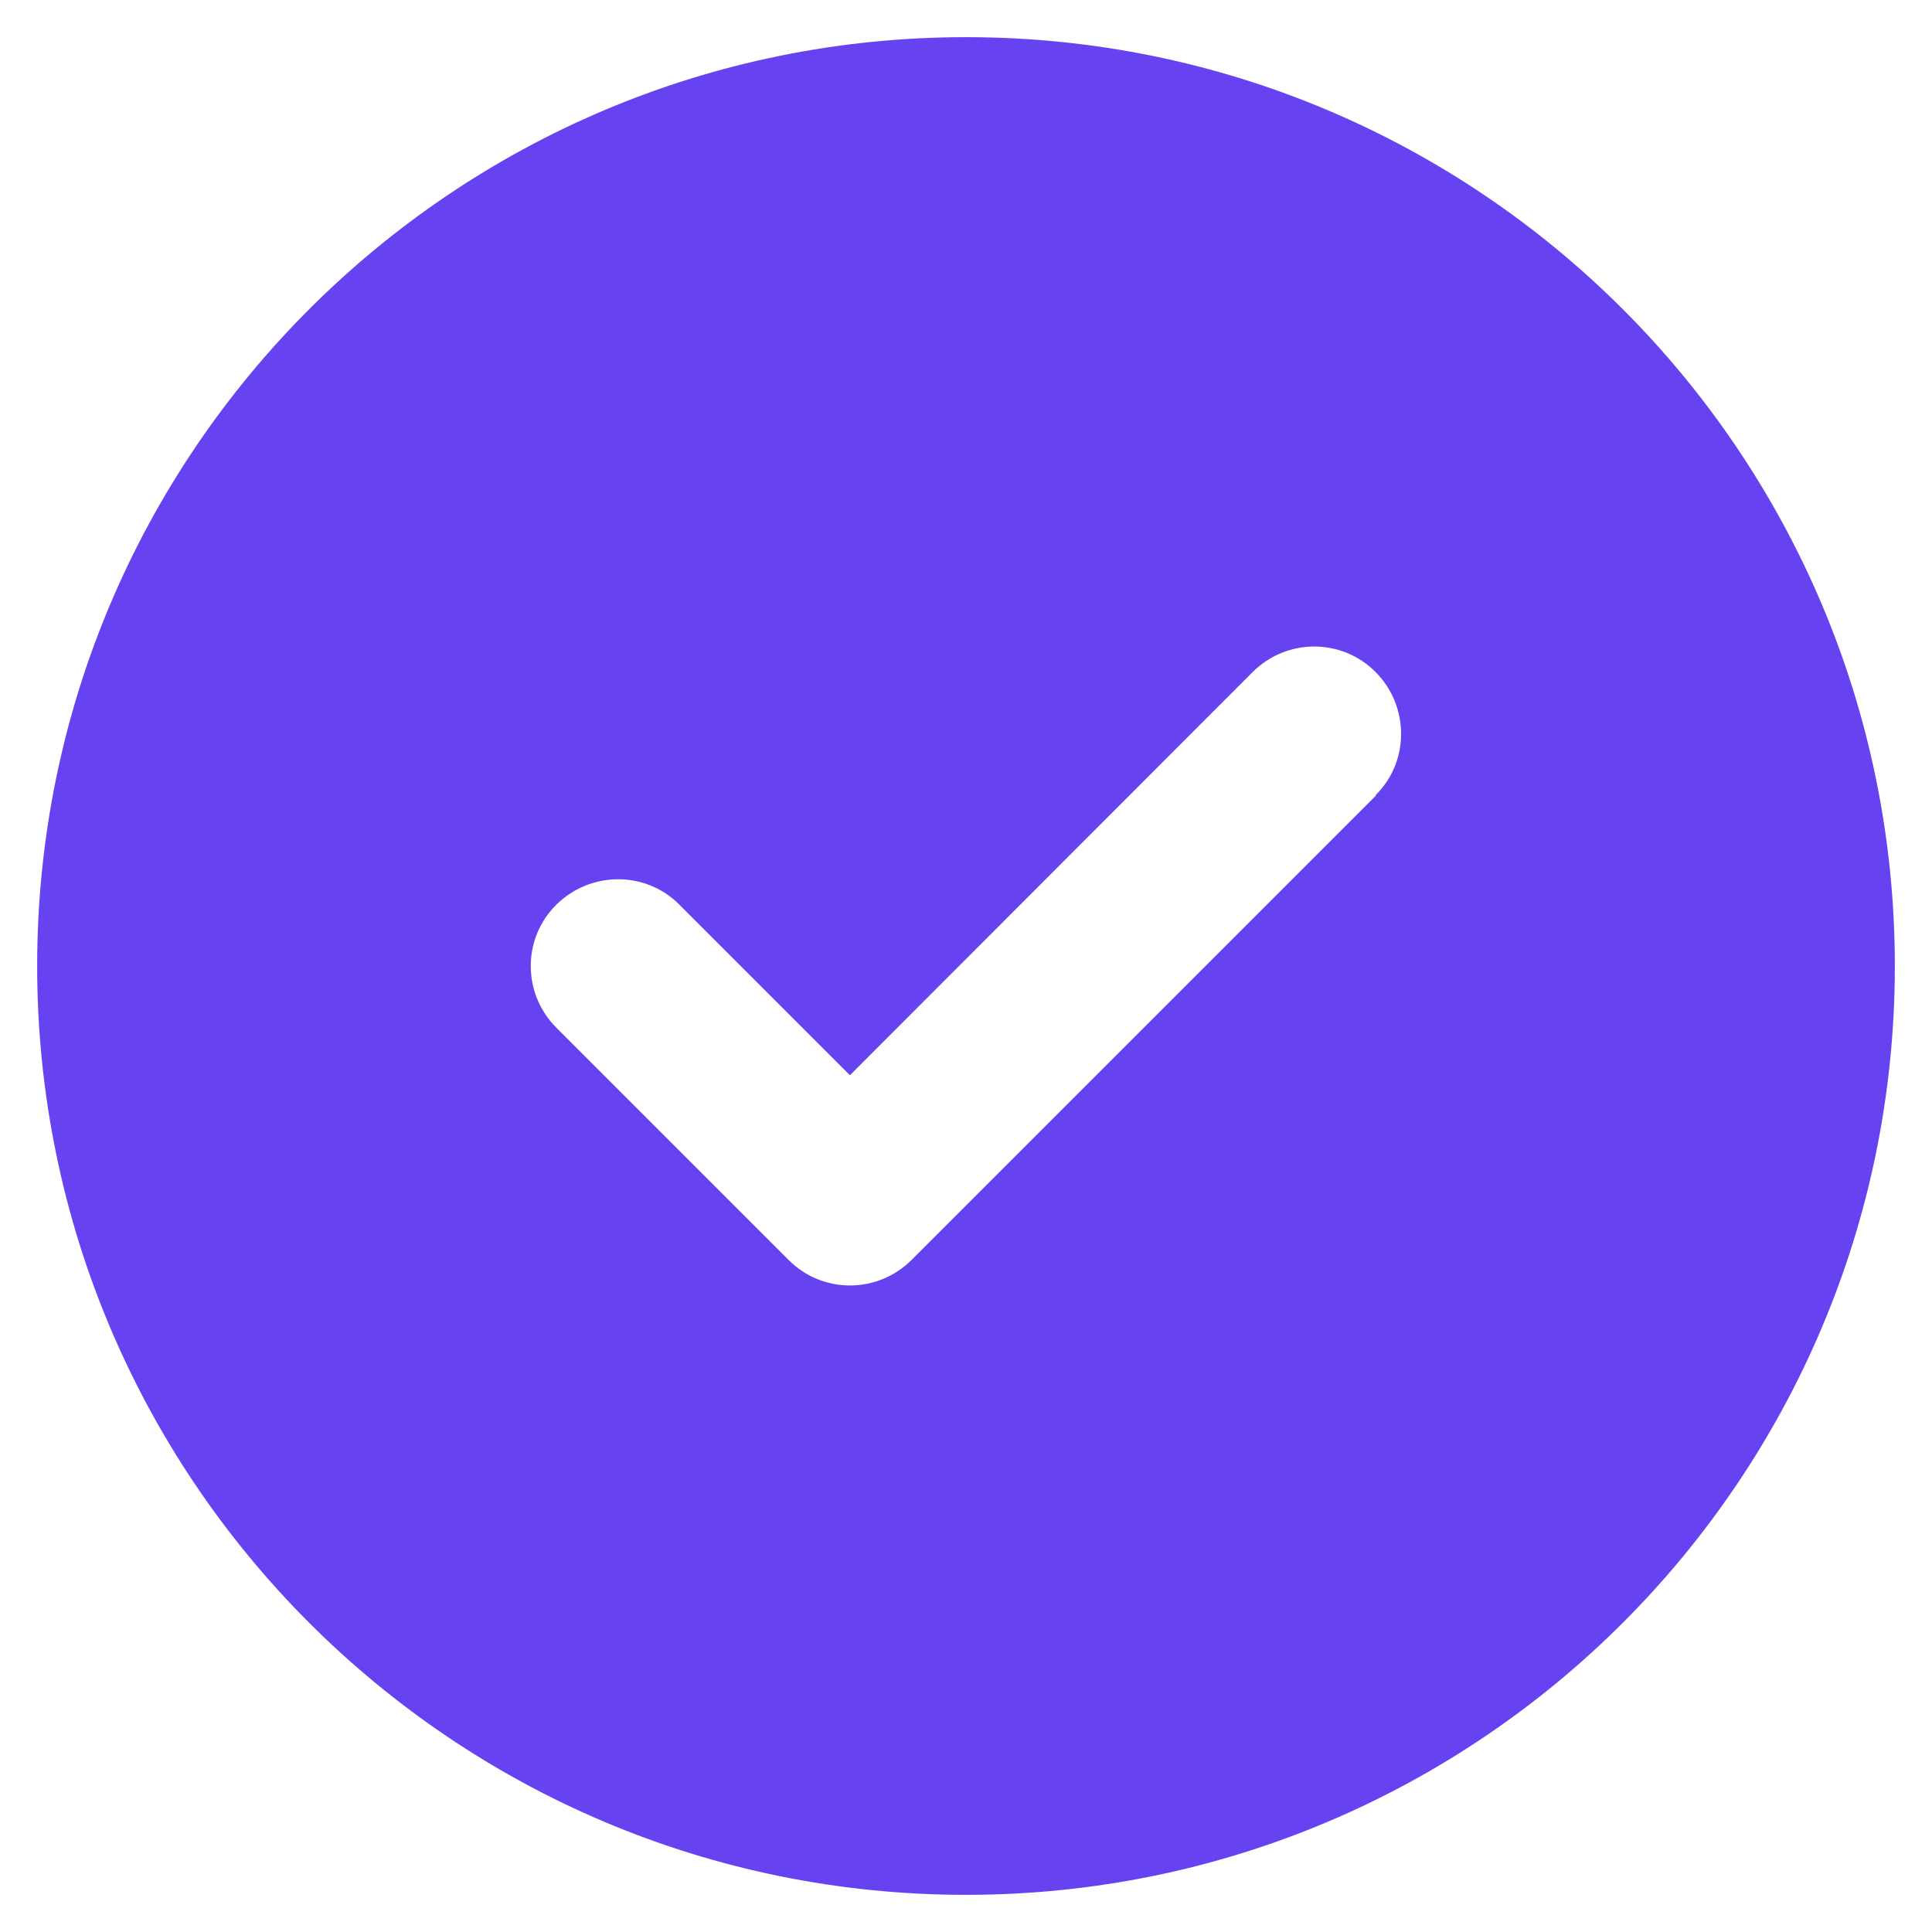 <?xml version="1.0" encoding="UTF-8"?>
<svg width="26px" height="26px" viewBox="0 0 26 26" version="1.1" xmlns="http://www.w3.org/2000/svg" xmlns:xlink="http://www.w3.org/1999/xlink">
    <title>icon/check</title>
    <g id="Home" stroke="none" stroke-width="1" fill="none" fill-rule="evenodd">
        <g id="fauna-hp-v4c" transform="translate(-1194, -2890)" fill="#6742F1" fill-rule="nonzero">
            <g id="Group-12" transform="translate(134, 2608)">
                <g id="Group-8-Copy-5" transform="translate(1058, 180)">
                    <g id="circle-check" transform="translate(2.5, 102.5)">
                        <path d="M12.5,25 C19.404,25 25,19.404 25,12.5 C25,5.596 19.404,0 12.5,0 C5.596,0 0,5.596 0,12.5 C0,19.404 5.596,25 12.5,25 Z M18.018,10.205 L11.768,16.455 C11.309,16.914 10.566,16.914 10.112,16.455 L6.987,13.33 C6.528,12.871 6.528,12.129 6.987,11.675 C7.446,11.221 8.188,11.216 8.643,11.675 L10.938,13.97 L16.357,8.545 C16.816,8.086 17.559,8.086 18.013,8.545 C18.467,9.004 18.472,9.746 18.013,10.2 L18.018,10.205 Z" id="Shape"></path>
                    </g>
                </g>
            </g>
        </g>
    </g>
</svg>